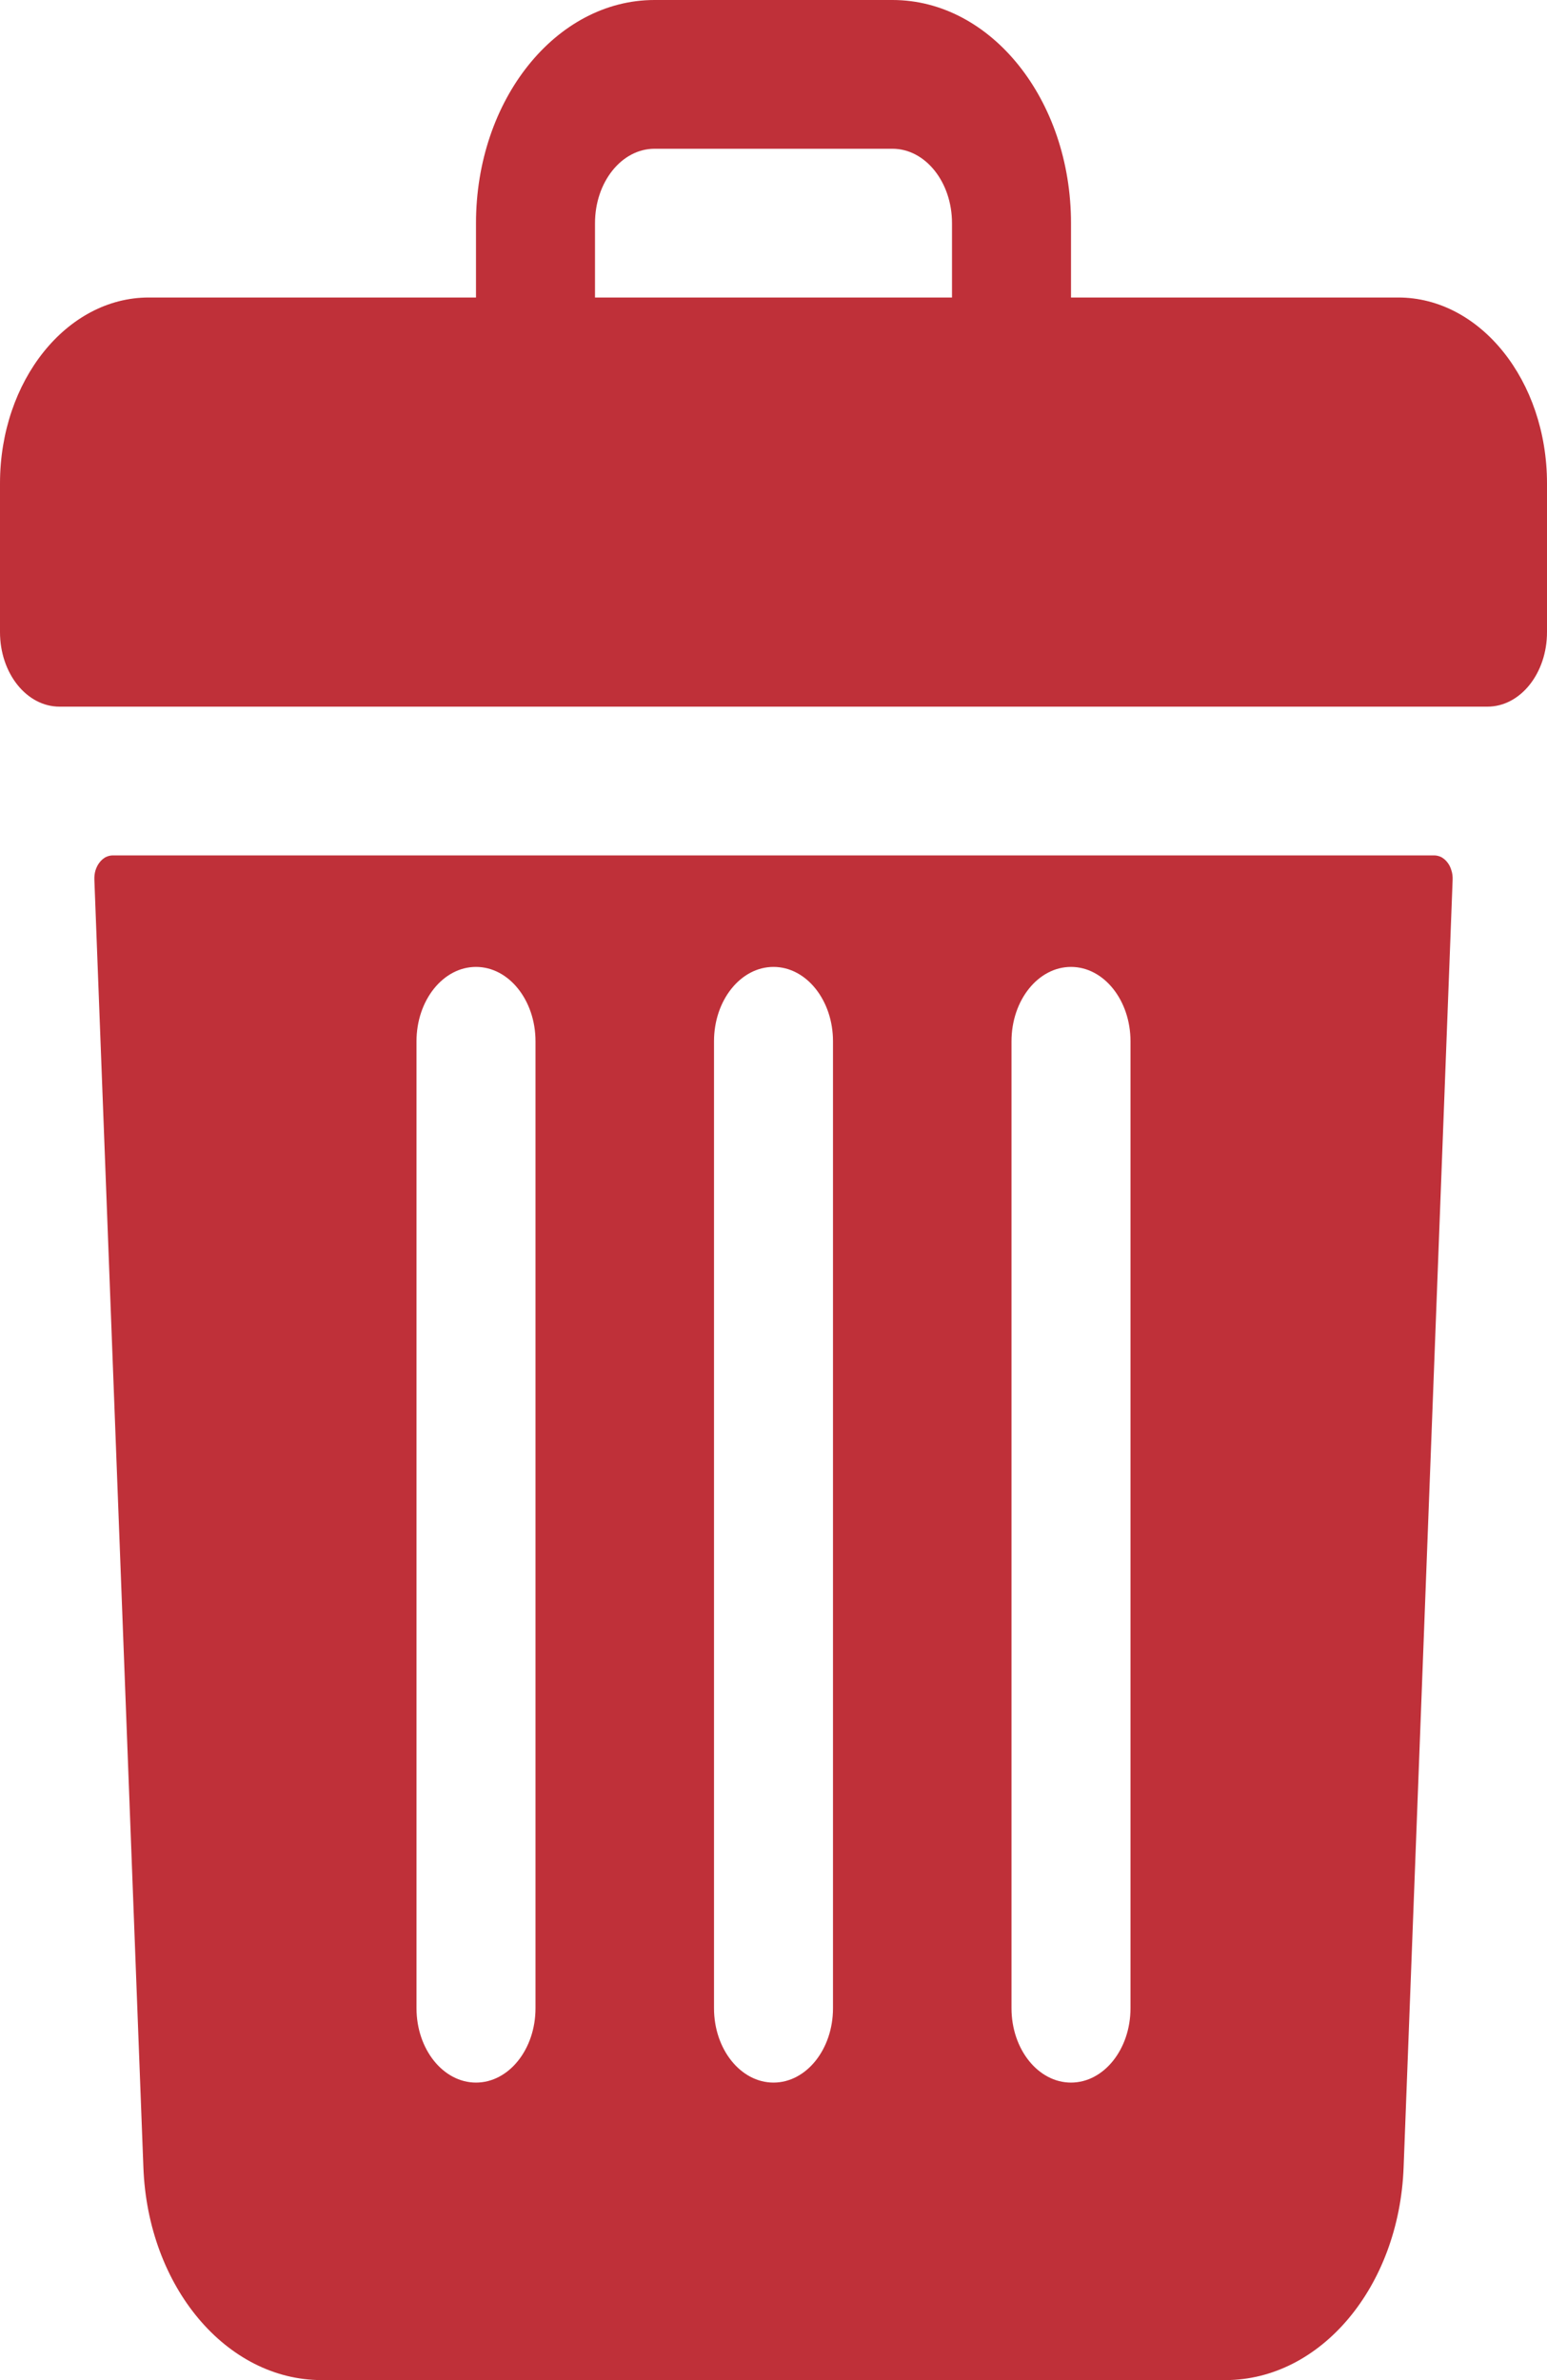 <svg width="13" height="20" viewBox="0 0 13 20" fill="none" xmlns="http://www.w3.org/2000/svg">
    <path d="M11.75 2.5H9V1.875C9 0.839 8.328 0 7.5 0H5.5C4.672 0 4 0.839 4 1.875V2.5H1.25C0.56 2.5 0 3.2 0 4.062V5.312C0 5.658 0.224 5.938 0.5 5.938H12.5C12.776 5.938 13 5.658 13 5.312V4.062C13 3.2 12.44 2.5 11.75 2.5ZM5 1.875C5 1.53 5.224 1.25 5.5 1.25H7.5C7.776 1.25 8 1.53 8 1.875V2.5H5V1.875ZM0.949 7.188C0.928 7.188 0.907 7.193 0.887 7.203C0.868 7.214 0.85 7.229 0.836 7.248C0.821 7.267 0.81 7.29 0.802 7.315C0.795 7.339 0.792 7.366 0.793 7.392L1.205 18.214C1.243 19.216 1.902 20 2.703 20H10.297C11.098 20 11.757 19.216 11.795 18.214L12.207 7.392C12.208 7.366 12.205 7.339 12.197 7.315C12.19 7.29 12.179 7.267 12.164 7.248C12.15 7.229 12.132 7.214 12.113 7.203C12.093 7.193 12.072 7.188 12.051 7.188H0.949ZM8.5 8.75C8.5 8.405 8.724 8.125 9 8.125C9.276 8.125 9.5 8.405 9.5 8.75V16.875C9.5 17.22 9.276 17.5 9 17.5C8.724 17.5 8.5 17.22 8.5 16.875V8.75ZM6 8.75C6 8.405 6.224 8.125 6.5 8.125C6.776 8.125 7 8.405 7 8.75V16.875C7 17.22 6.776 17.5 6.5 17.5C6.224 17.5 6 17.22 6 16.875V8.75ZM3.5 8.75C3.5 8.405 3.724 8.125 4 8.125C4.276 8.125 4.5 8.405 4.5 8.75V16.875C4.5 17.22 4.276 17.5 4 17.5C3.724 17.5 3.5 17.22 3.5 16.875V8.75Z" fill="#BF3039"/>
</svg>
